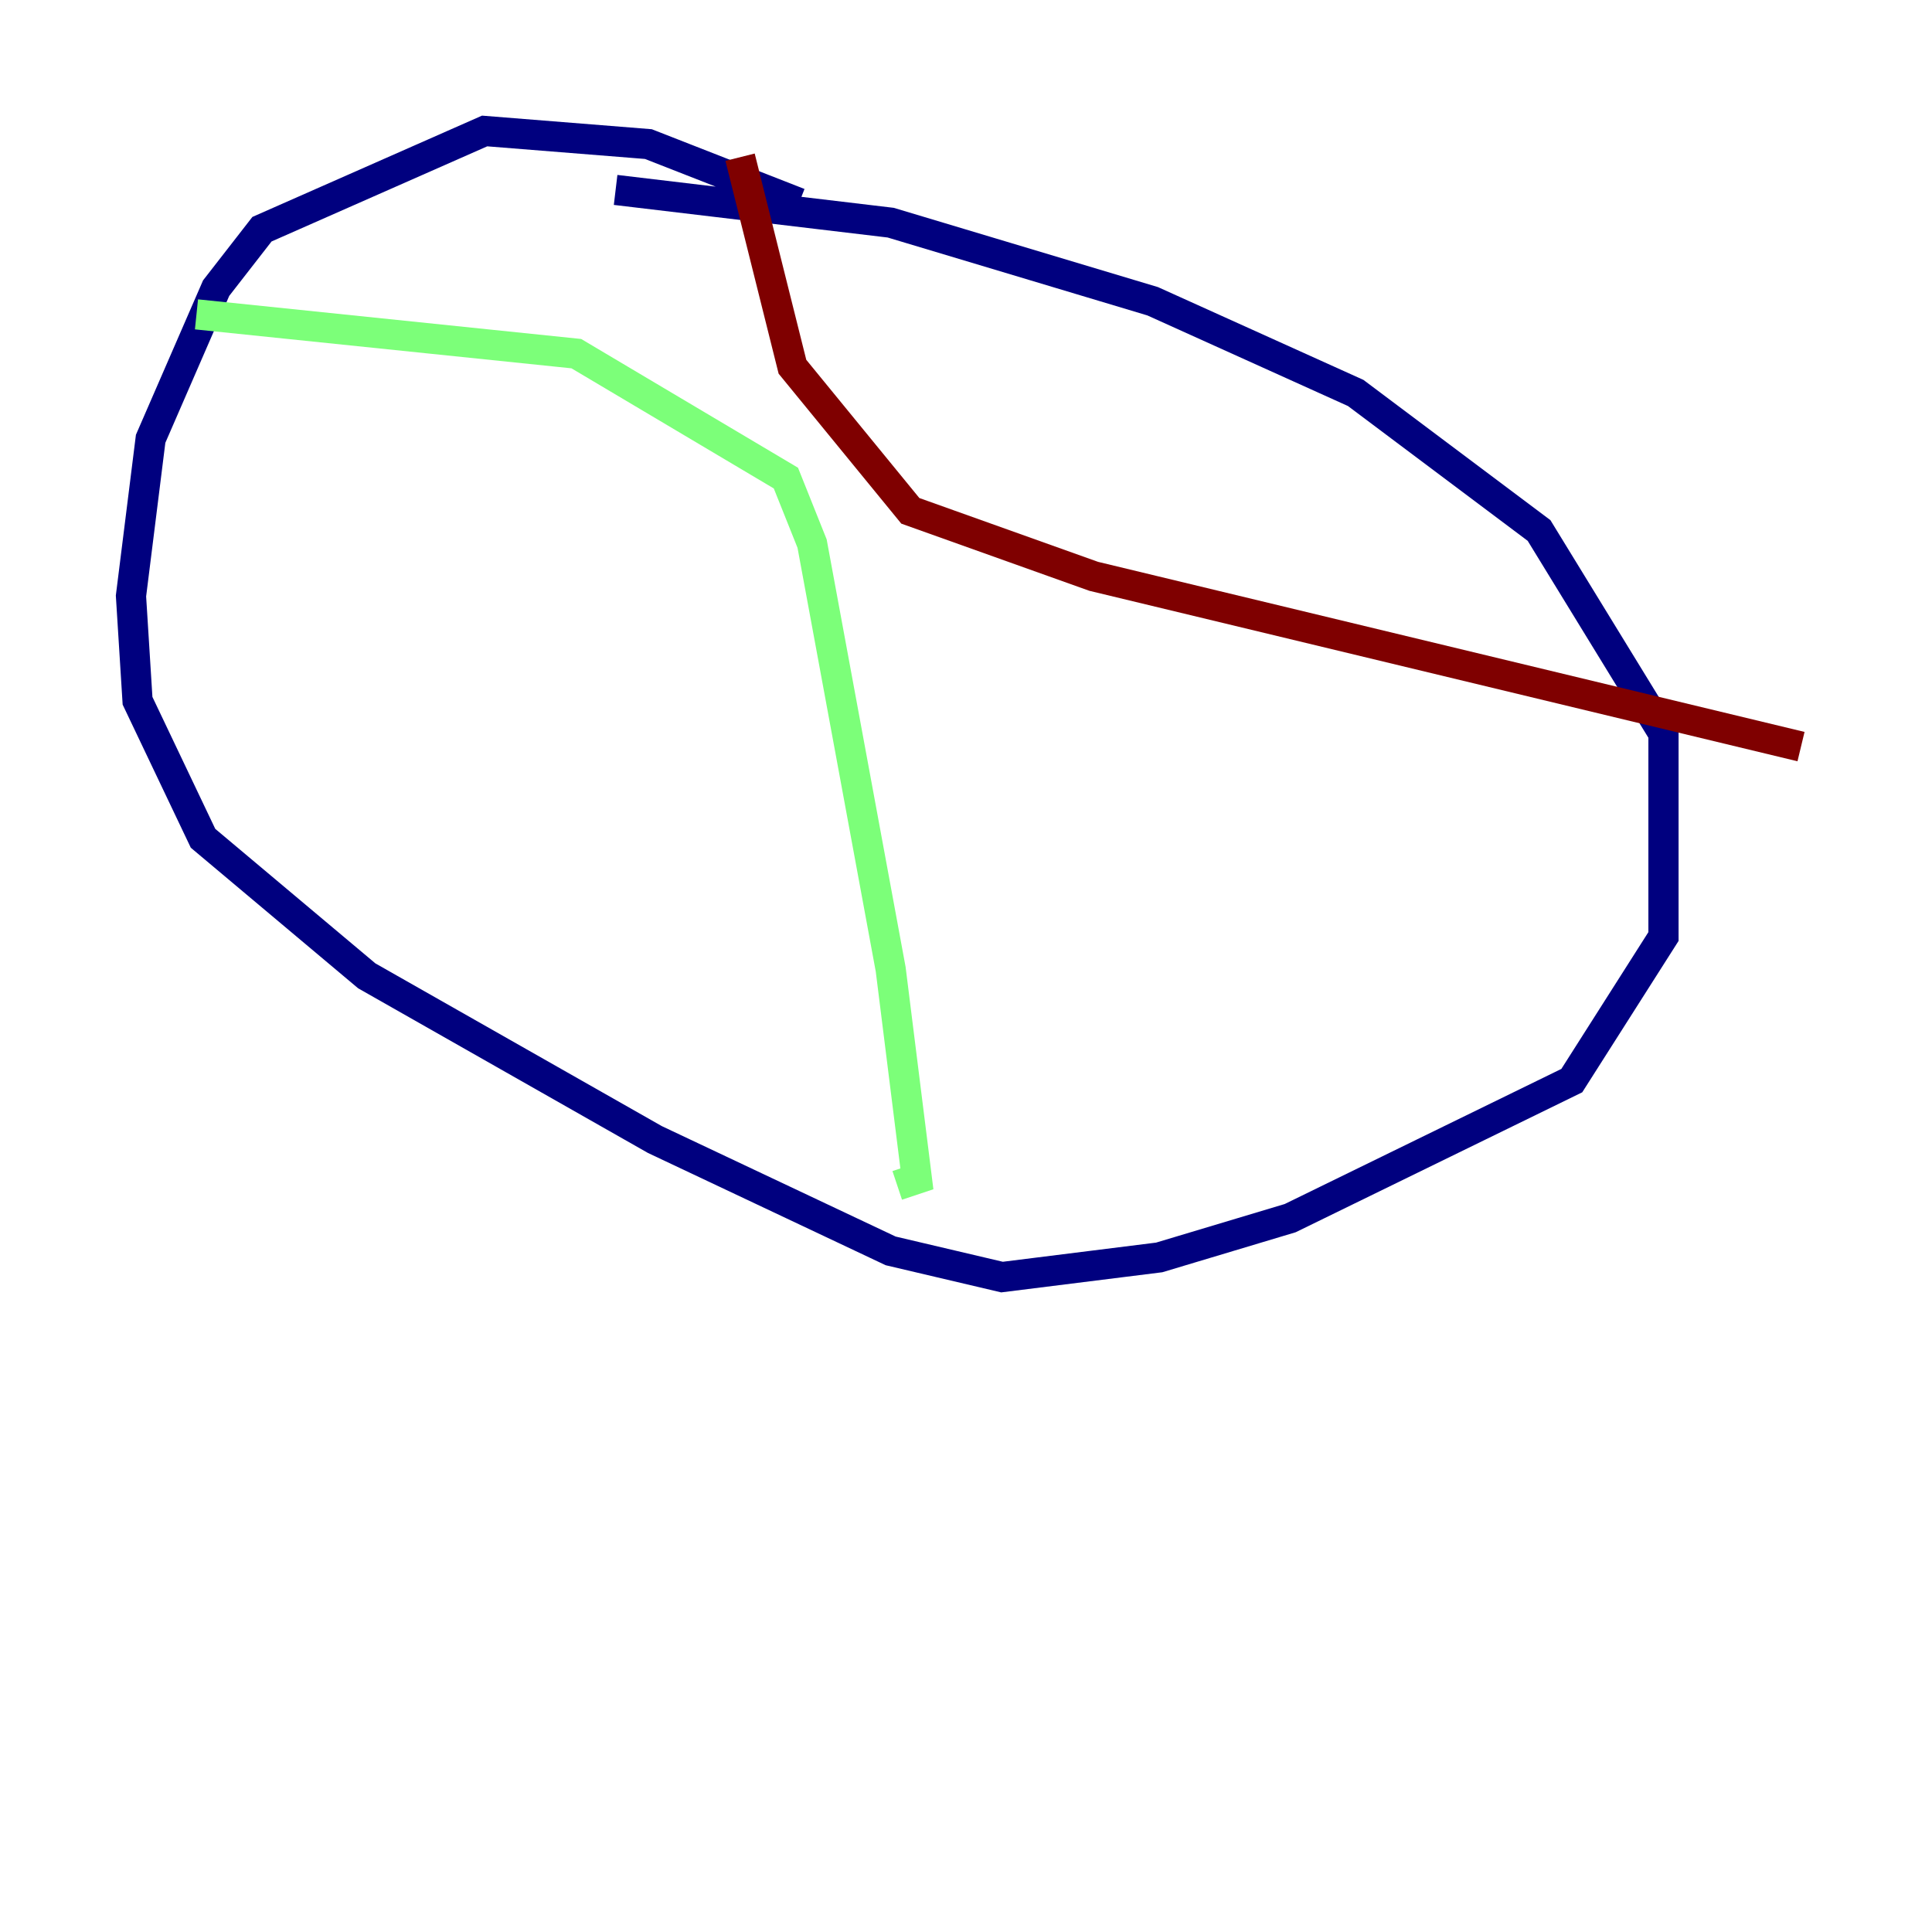 <?xml version="1.0" encoding="utf-8" ?>
<svg baseProfile="tiny" height="128" version="1.2" viewBox="0,0,128,128" width="128" xmlns="http://www.w3.org/2000/svg" xmlns:ev="http://www.w3.org/2001/xml-events" xmlns:xlink="http://www.w3.org/1999/xlink"><defs /><polyline fill="none" points="52.936,13.451 42.956,9.546 32.108,8.678 17.356,15.186 14.319,19.091 9.98,29.071 8.678,39.485 9.112,46.427 13.451,55.539 24.298,64.651 43.39,75.498 59.01,82.875 66.386,84.61 76.8,83.308 85.478,80.705 104.136,71.593 110.21,62.047 110.21,48.597 101.966,35.146 89.817,26.034 76.366,19.959 59.01,14.752 40.786,12.583" stroke="#00007f" stroke-width="2" /><polyline fill="none" points="13.017,20.827 38.183,23.43 52.068,31.675 53.803,36.014 59.01,64.217 60.746,78.102 59.444,78.536" stroke="#7cff79" stroke-width="2" /><polyline fill="none" points="49.031,10.414 52.502,24.298 60.312,33.844 72.461,38.183 119.322,49.464" stroke="#7f0000" stroke-width="2" /></svg>